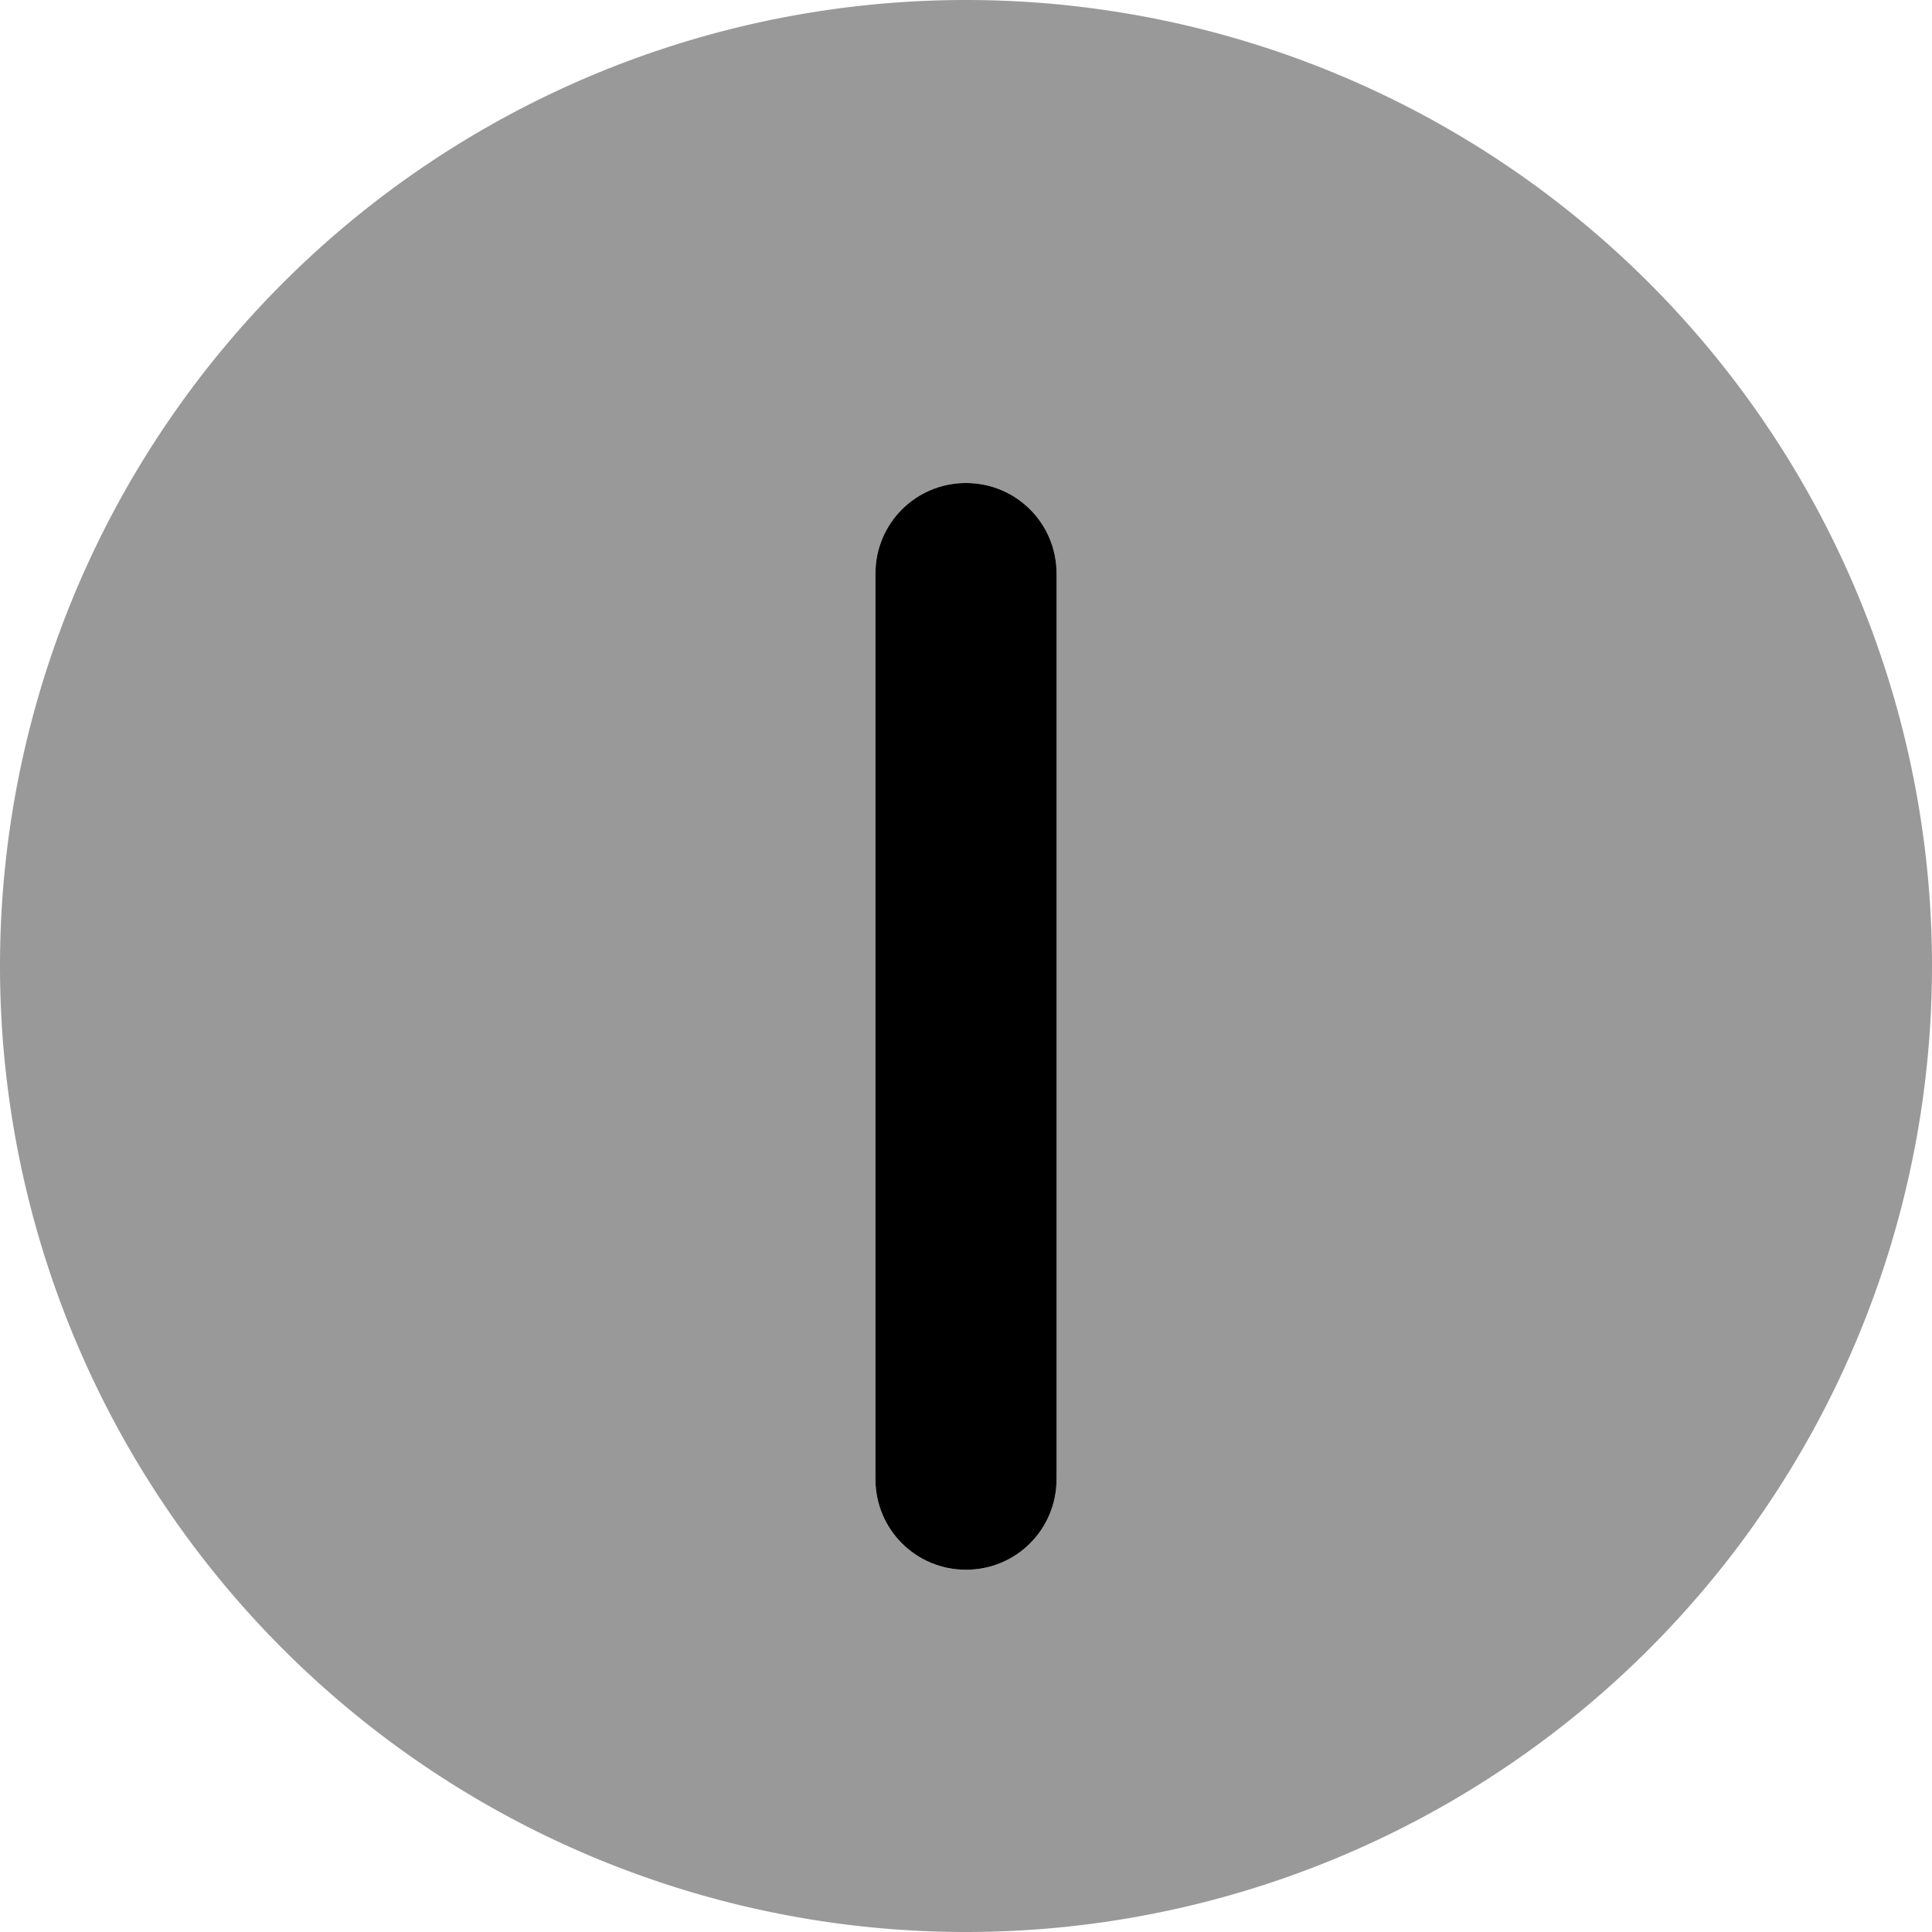 <svg xmlns="http://www.w3.org/2000/svg" viewBox="0 0 512 512" fill="currentColor" class="svgBox" id="clock-twelve-thirty-b-t"><path class="fa-secondary" style="fill:inherit;opacity:.4;" d="M256 512A256 256 0 1 0 256 0a256 256 0 1 0 0 512zm24-360V392c0 13.3-10.7 24-24 24s-24-10.7-24-24V152c0-13.3 10.7-24 24-24s24 10.7 24 24z"/><path class="fa-primary" style="fill:inherit;opacity:1;" d="M256 128c13.3 0 24 10.7 24 24V392c0 13.3-10.7 24-24 24s-24-10.7-24-24V152c0-13.3 10.7-24 24-24z"/></svg>